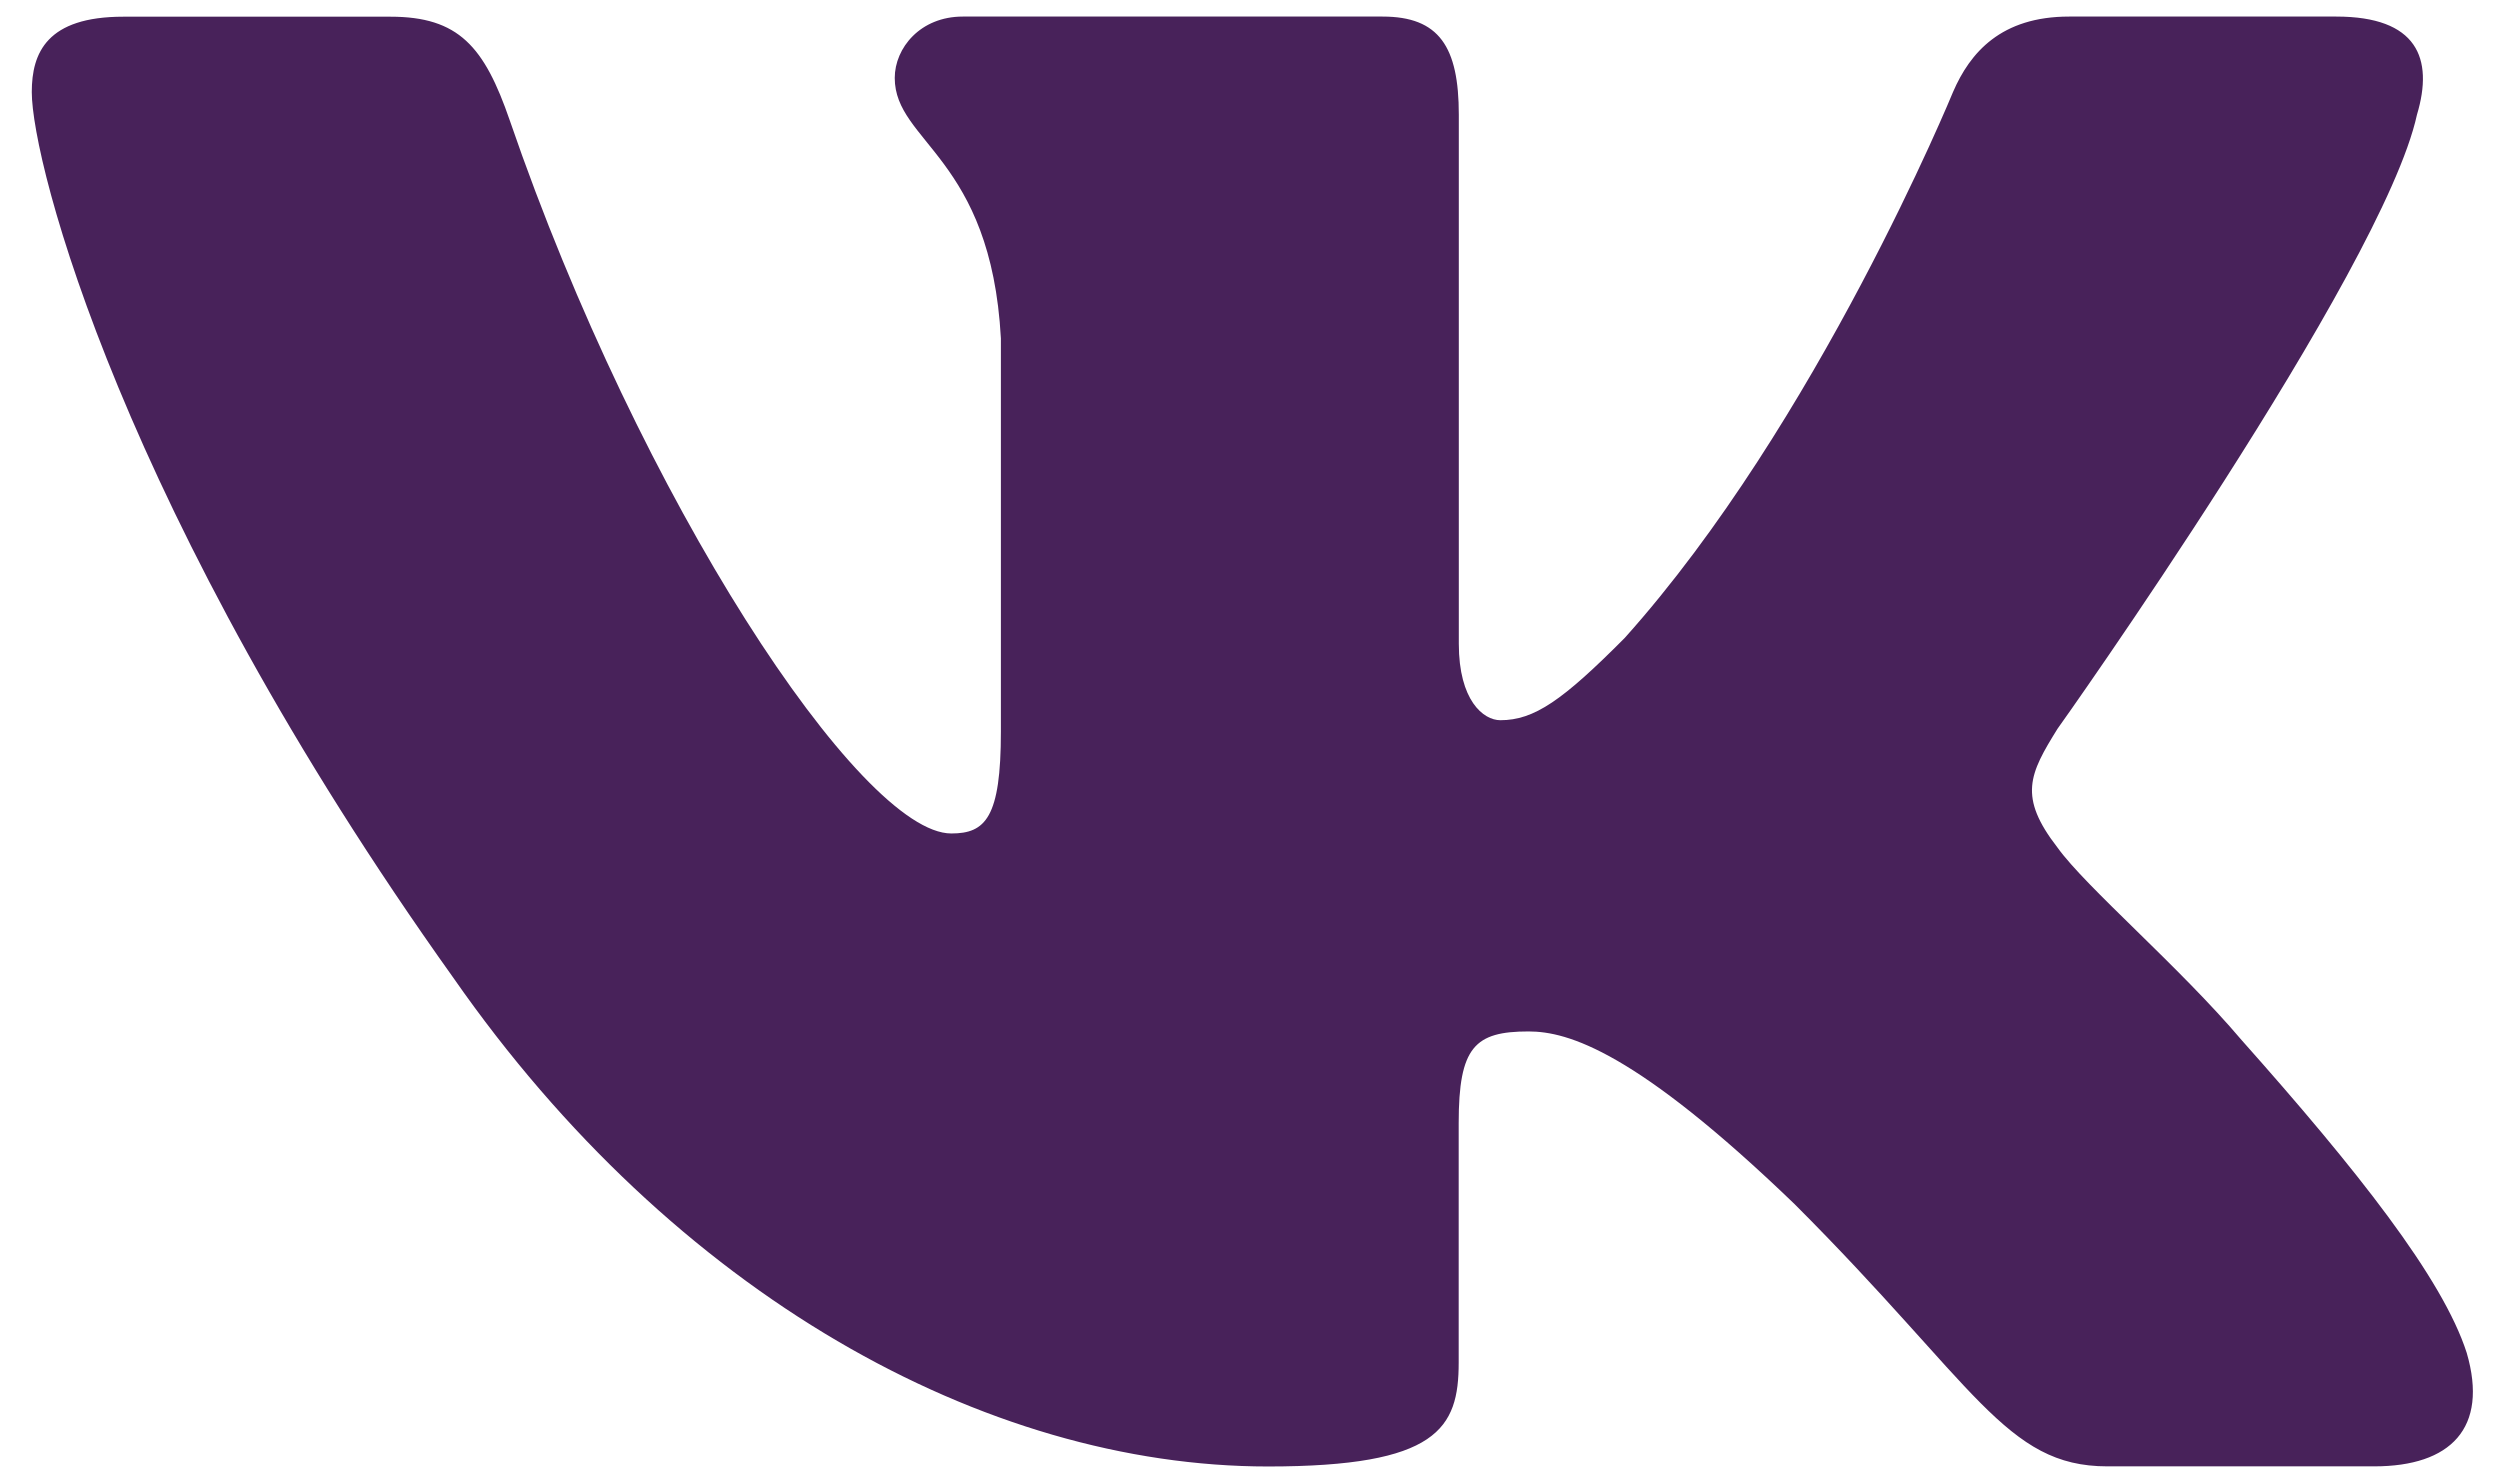 <svg width="59" height="35" viewBox="0 0 59 35" fill="none" xmlns="http://www.w3.org/2000/svg">
<path d="M57.04 2.708C57.442 1.371 57.04 0.391 55.136 0.391H48.831C47.227 0.391 46.494 1.239 46.092 2.17C46.092 2.17 42.886 9.987 38.343 15.056C36.877 16.531 36.207 16.997 35.408 16.997C35.008 16.997 34.428 16.531 34.428 15.194V2.708C34.428 1.104 33.965 0.391 32.628 0.391H22.721C21.72 0.391 21.116 1.132 21.116 1.84C21.116 3.358 23.388 3.708 23.621 7.986V17.267C23.621 19.299 23.256 19.67 22.451 19.67C20.314 19.67 15.116 11.825 12.031 2.843C11.431 1.098 10.824 0.394 9.214 0.394H2.912C1.109 0.394 0.75 1.242 0.75 2.173C0.75 3.846 2.886 12.126 10.7 23.077C15.91 30.555 23.244 34.609 29.925 34.609C33.93 34.609 34.425 33.709 34.425 32.157V26.504C34.425 24.704 34.807 24.342 36.075 24.342C37.007 24.342 38.611 24.814 42.351 28.416C46.623 32.688 47.331 34.606 49.731 34.606H56.033C57.833 34.606 58.733 33.706 58.215 31.929C57.649 30.161 55.608 27.588 52.9 24.544C51.428 22.807 49.228 20.938 48.558 20.004C47.624 18.799 47.894 18.267 48.558 17.198C48.561 17.201 56.24 6.385 57.04 2.708Z" fill="#48225A"/>
</svg>
